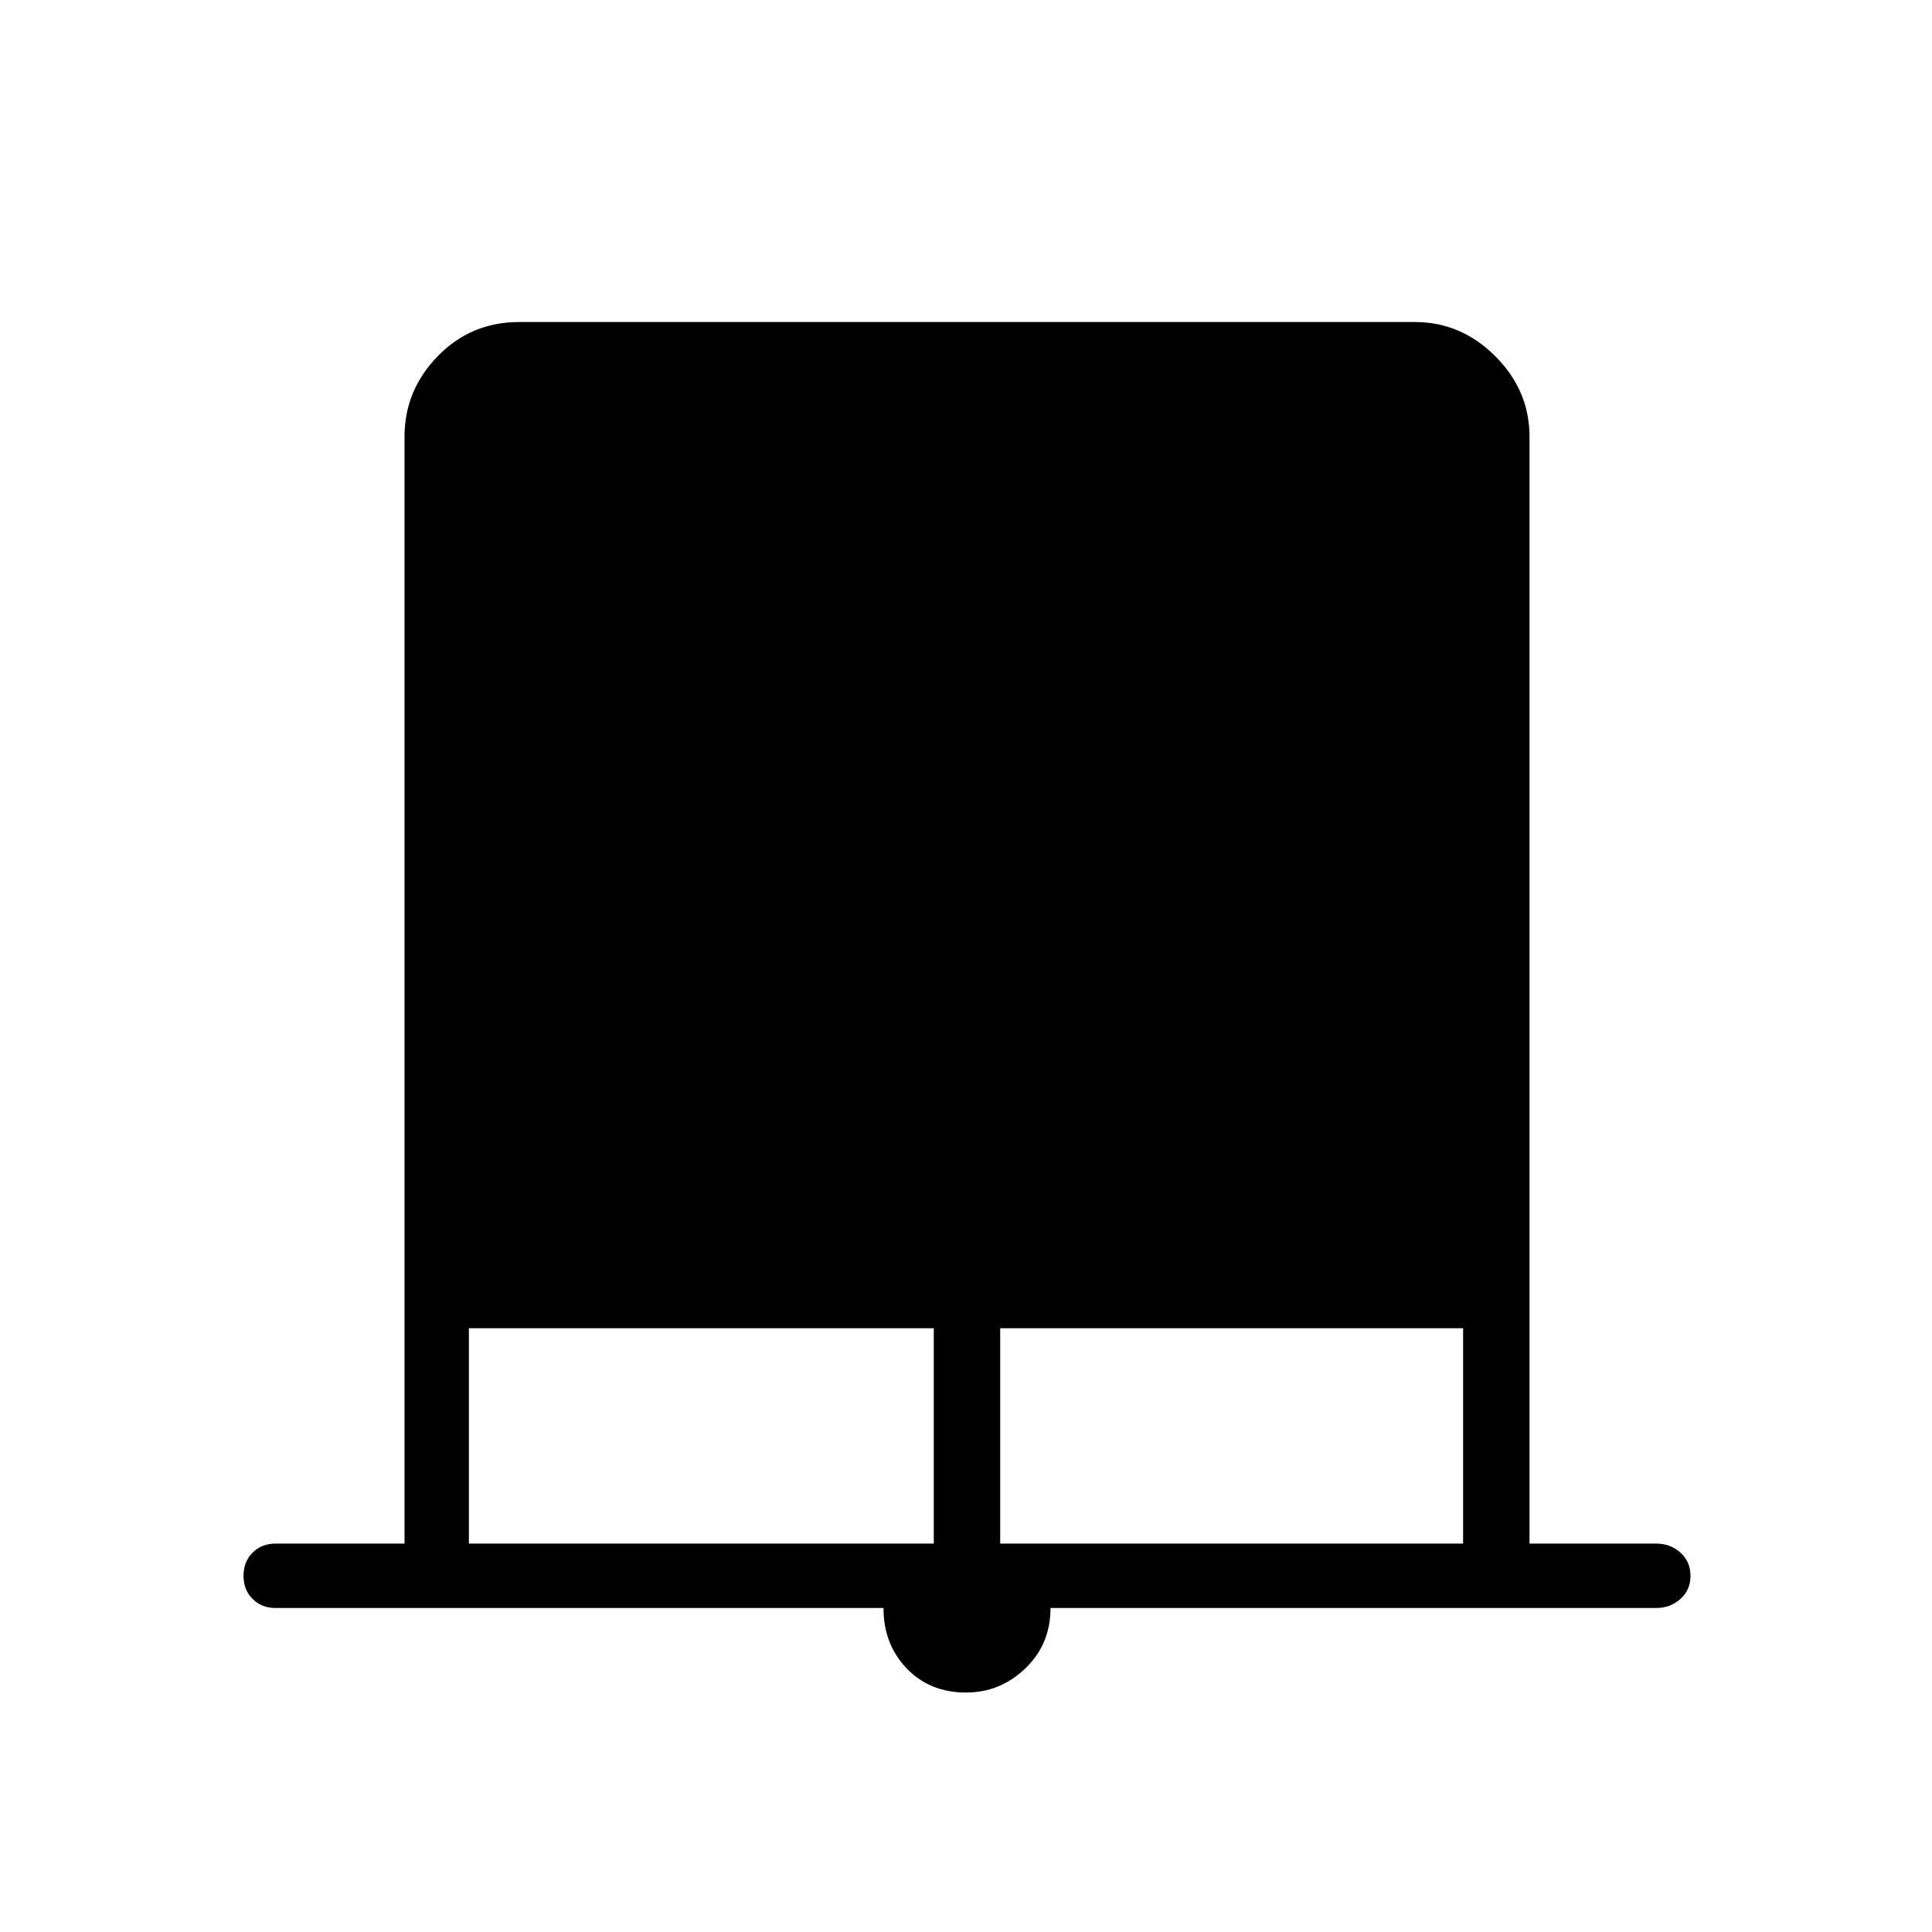 <svg xmlns="http://www.w3.org/2000/svg" height="40" width="40"><path d="M20 35.042q-.75 0-1.229-.5-.479-.5-.479-1.25H5.708q-.291 0-.479-.188-.187-.187-.187-.479t.187-.479q.188-.188.479-.188h2.667V9.042q0-.959.687-1.667.688-.708 1.688-.708h18.542q.958 0 1.666.708.709.708.709 1.667v22.916h2.625q.291 0 .5.188.208.187.208.479t-.208.479q-.209.188-.5.188H21.75q0 .75-.521 1.25t-1.229.5ZM9.708 31.958h9.625V27.5H9.708Zm11 0h9.584V27.5h-9.584Z"/></svg>